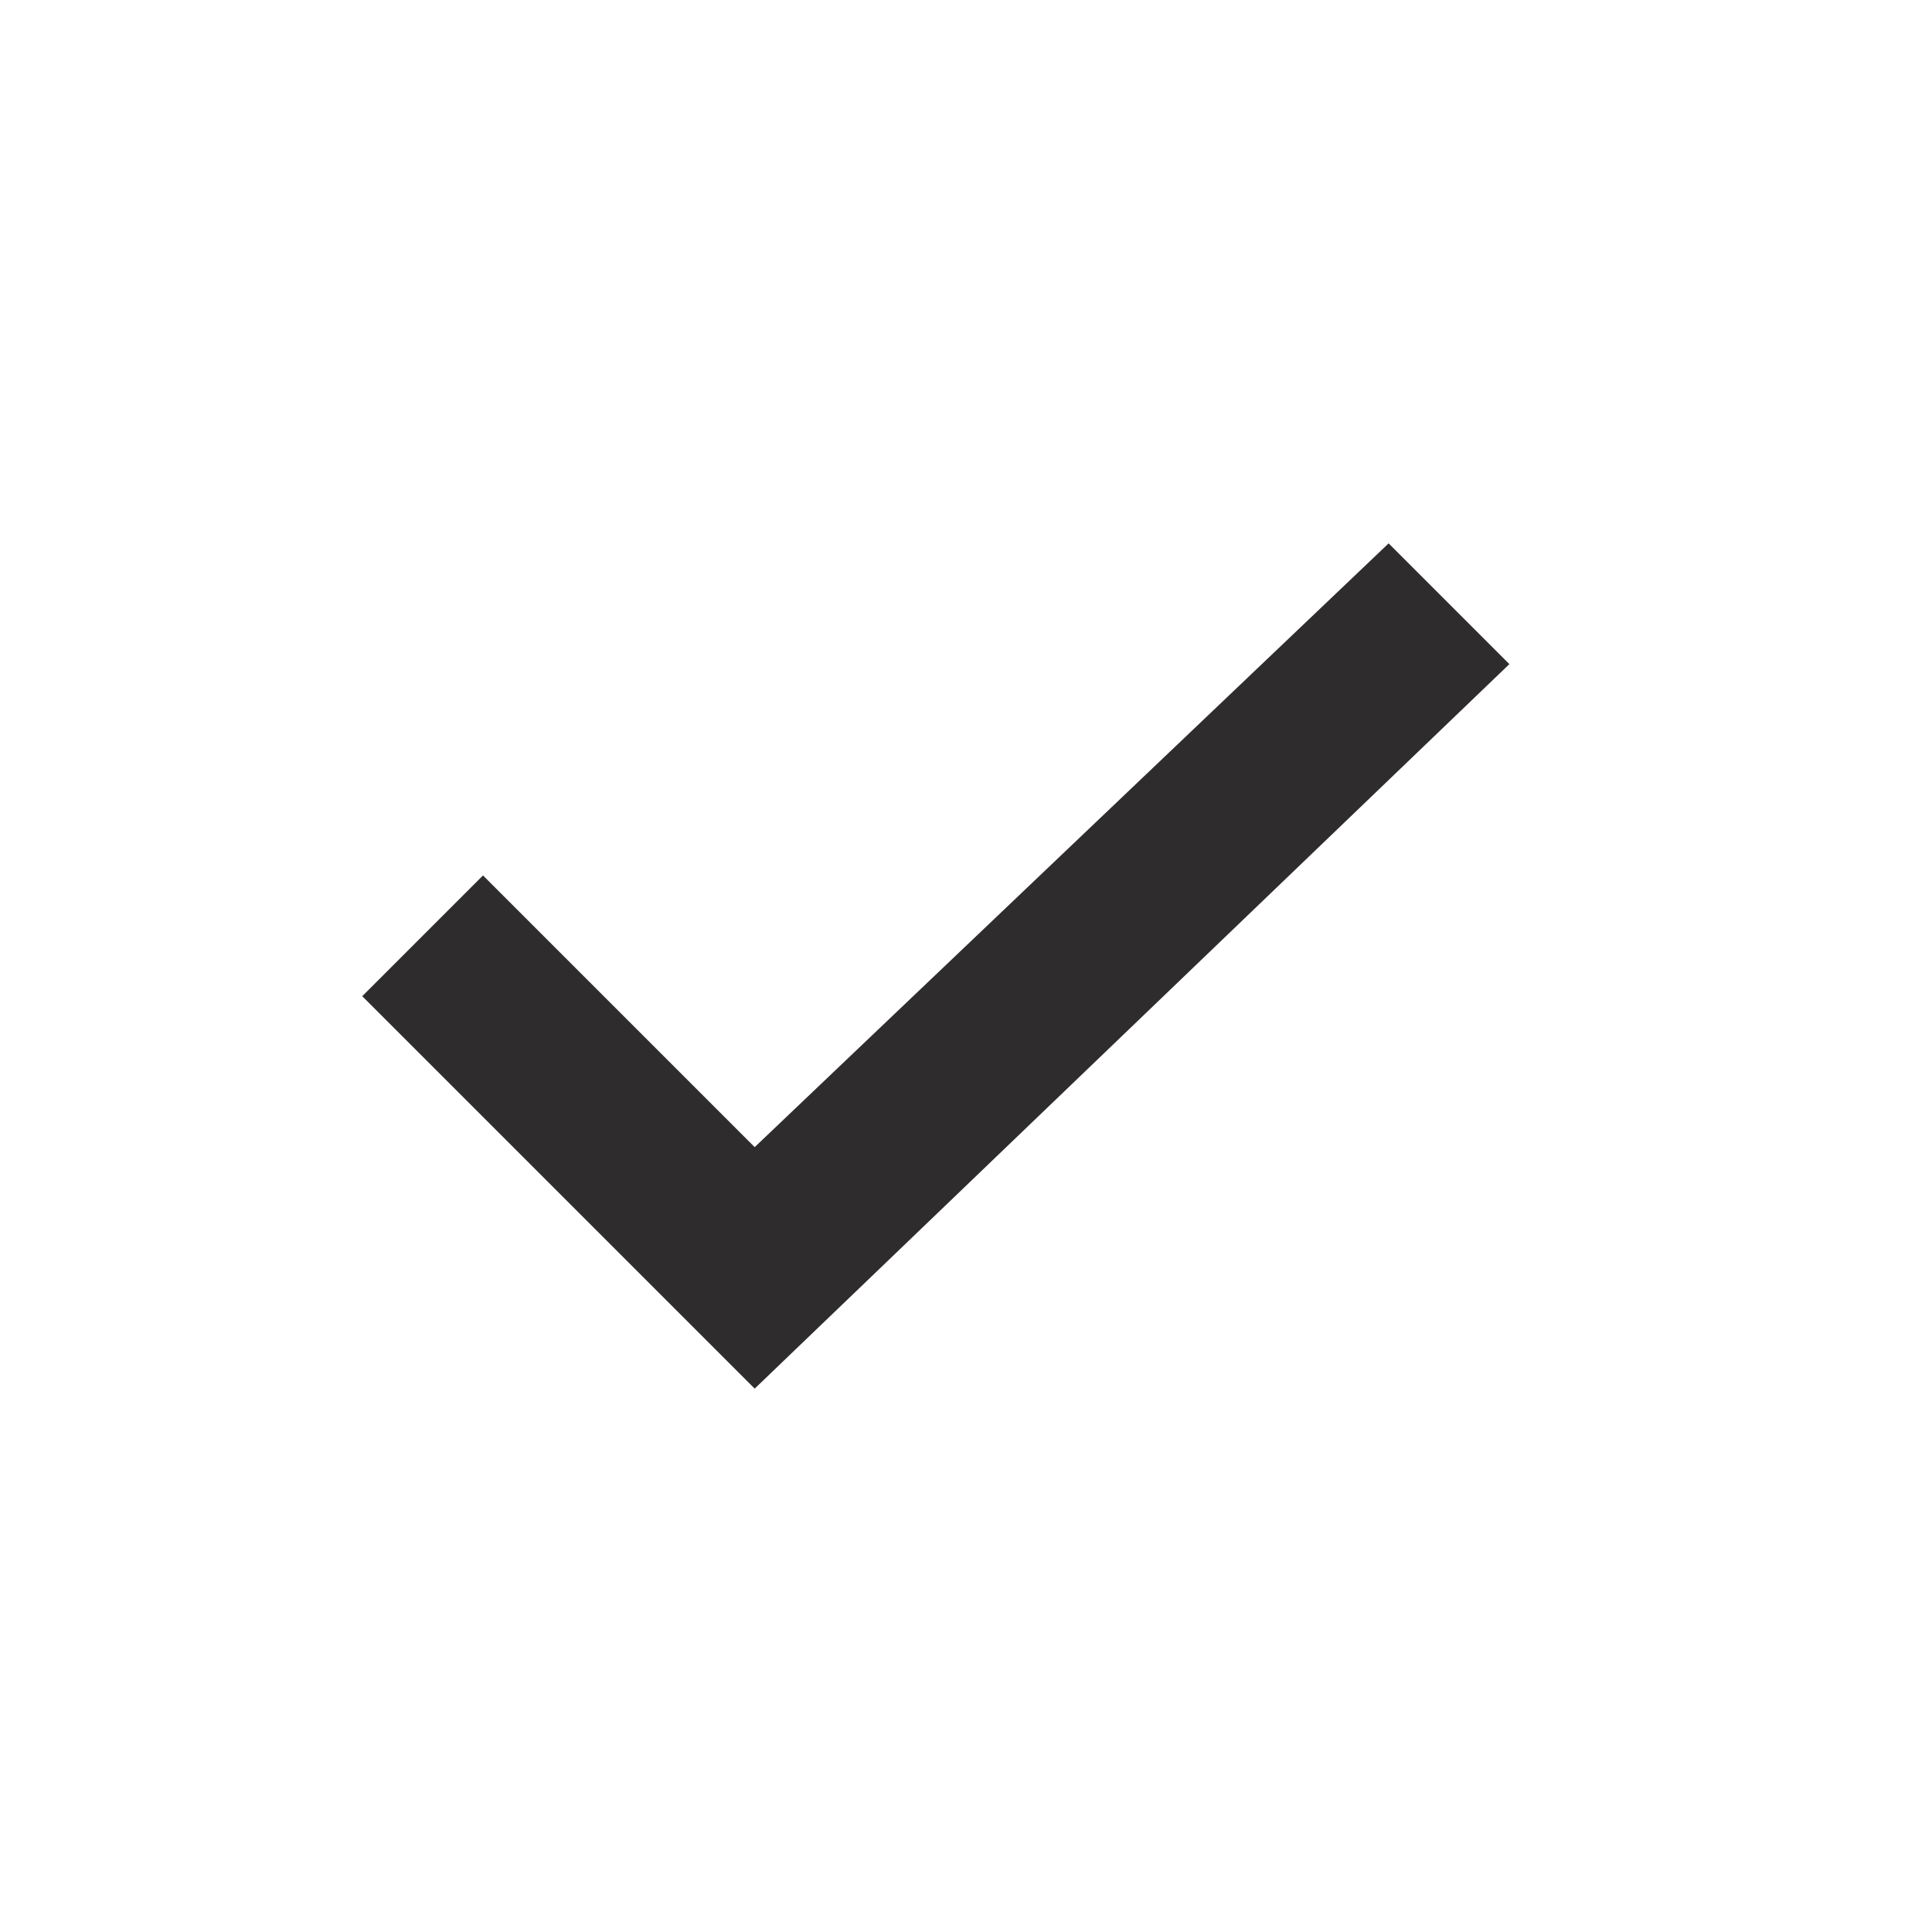 <svg xmlns="http://www.w3.org/2000/svg" viewBox="0 0 64 64" aria-labelledby="title"
aria-describedby="desc" role="img" xmlns:xlink="http://www.w3.org/1999/xlink">
  <title>Check</title>
  <desc>A solid styled icon from Orion Icon Library.</desc>
  <path data-name="layer1"
  fill="#2e2c2d" d="M46 18L25 38l-9-9-4 4 13 13 25-24-4-4z"></path>
</svg>